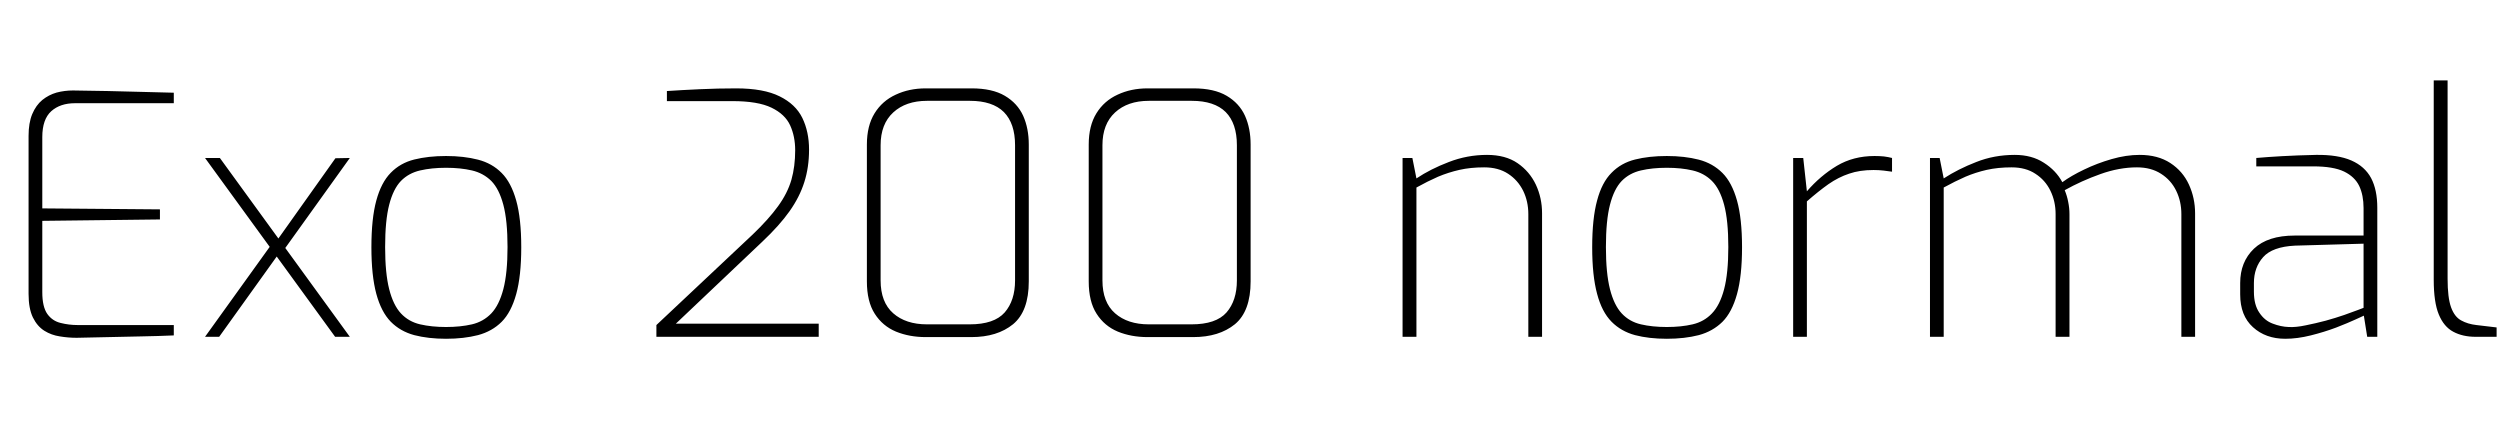 <svg xmlns="http://www.w3.org/2000/svg" xmlns:xlink="http://www.w3.org/1999/xlink" width="178.512" height="31.896"><path fill="black" d="M5.47 24.12L5.47 24.12Q4.87 24.12 4.27 24.02Q3.67 23.93 3.17 23.62Q2.66 23.30 2.35 22.67Q2.04 22.03 2.04 20.98L2.04 20.98L2.04 9.70Q2.04 8.78 2.30 8.15Q2.57 7.51 3.02 7.14Q3.48 6.77 4.04 6.61Q4.61 6.46 5.21 6.46L5.21 6.46Q6.48 6.48 7.69 6.50Q8.90 6.53 10.08 6.56Q11.26 6.60 12.41 6.62L12.41 6.62L12.41 7.37L5.35 7.37Q4.30 7.37 3.66 7.94Q3.02 8.52 3.02 9.79L3.02 9.79L3.02 14.88L11.42 14.95L11.42 15.67L3.02 15.77L3.02 20.86Q3.02 21.91 3.38 22.42Q3.74 22.92 4.33 23.06Q4.92 23.21 5.54 23.21L5.54 23.21L12.41 23.21L12.41 23.95Q11.28 24.00 10.12 24.02Q8.95 24.05 7.79 24.07Q6.62 24.10 5.47 24.12ZM24.98 24.05L23.93 24.05L14.64 11.28L15.70 11.28L24.98 24.05ZM15.65 24.05L14.64 24.05L19.37 17.47L19.80 18.26L15.65 24.05ZM24.98 11.28L20.21 17.93L19.75 17.21L23.95 11.30L24.98 11.28ZM31.85 24.19L31.85 24.19Q30.58 24.19 29.58 23.93Q28.58 23.66 27.90 22.97Q27.22 22.27 26.87 20.98Q26.52 19.68 26.52 17.66L26.52 17.66Q26.52 15.60 26.87 14.32Q27.22 13.03 27.90 12.34Q28.58 11.64 29.58 11.39Q30.58 11.14 31.85 11.14L31.85 11.14Q33.12 11.14 34.13 11.40Q35.14 11.66 35.82 12.35Q36.50 13.03 36.86 14.32Q37.22 15.60 37.22 17.66L37.22 17.66Q37.22 19.70 36.86 21Q36.50 22.30 35.82 22.98Q35.14 23.66 34.13 23.93Q33.12 24.19 31.85 24.19ZM31.85 23.35L31.85 23.35Q32.88 23.35 33.70 23.16Q34.51 22.97 35.08 22.38Q35.64 21.79 35.94 20.65Q36.24 19.51 36.24 17.64L36.24 17.64Q36.24 15.74 35.94 14.62Q35.64 13.49 35.08 12.92Q34.51 12.36 33.70 12.17Q32.88 11.98 31.85 11.98L31.85 11.98Q30.82 11.98 30 12.17Q29.18 12.36 28.63 12.92Q28.08 13.49 27.79 14.62Q27.50 15.74 27.50 17.64L27.50 17.64Q27.50 19.51 27.79 20.65Q28.08 21.79 28.63 22.38Q29.18 22.97 30 23.16Q30.82 23.35 31.85 23.35ZM58.46 24.05L46.87 24.05L46.87 23.21L53.74 16.75Q54.89 15.65 55.56 14.72Q56.23 13.80 56.51 12.84Q56.78 11.88 56.78 10.73L56.78 10.73Q56.78 9.74 56.42 8.95Q56.06 8.16 55.09 7.69Q54.12 7.22 52.30 7.22L52.30 7.22L47.62 7.22L47.62 6.50Q48.67 6.43 49.97 6.37Q51.26 6.31 52.56 6.31L52.56 6.31Q54.53 6.31 55.67 6.88Q56.81 7.44 57.29 8.42Q57.77 9.41 57.77 10.68L57.77 10.68Q57.77 11.95 57.43 13.01Q57.10 14.06 56.38 15.08Q55.66 16.10 54.43 17.26L54.43 17.26L48.26 23.11L58.46 23.11L58.46 24.05ZM69.36 24.07L66.10 24.07Q64.94 24.07 63.98 23.68Q63.02 23.28 62.46 22.40Q61.90 21.53 61.90 20.09L61.90 20.09L61.90 10.32Q61.90 8.98 62.45 8.09Q63.00 7.20 63.96 6.76Q64.92 6.31 66.10 6.31L66.10 6.31L69.38 6.31Q70.85 6.31 71.75 6.84Q72.65 7.37 73.06 8.27Q73.46 9.17 73.46 10.32L73.46 10.32L73.46 20.09Q73.46 22.22 72.34 23.15Q71.21 24.07 69.36 24.07L69.36 24.07ZM66.19 23.16L66.19 23.16L69.24 23.16Q70.99 23.16 71.74 22.31Q72.48 21.46 72.48 20.02L72.48 20.02L72.48 10.37Q72.48 8.81 71.68 8.00Q70.87 7.20 69.26 7.20L69.26 7.20L66.19 7.20Q64.68 7.20 63.78 8.03Q62.88 8.86 62.88 10.37L62.88 10.37L62.88 20.02Q62.88 21.58 63.78 22.37Q64.68 23.16 66.19 23.16ZM85.20 24.07L81.94 24.07Q80.78 24.07 79.82 23.68Q78.86 23.28 78.30 22.40Q77.74 21.53 77.74 20.09L77.74 20.09L77.74 10.32Q77.74 8.98 78.29 8.09Q78.84 7.20 79.80 6.76Q80.76 6.31 81.94 6.31L81.94 6.31L85.22 6.31Q86.69 6.31 87.59 6.84Q88.49 7.37 88.90 8.27Q89.30 9.17 89.30 10.32L89.30 10.32L89.30 20.09Q89.30 22.22 88.18 23.15Q87.05 24.07 85.20 24.07L85.20 24.07ZM82.03 23.16L82.03 23.16L85.08 23.16Q86.83 23.16 87.58 22.31Q88.32 21.46 88.32 20.02L88.32 20.02L88.32 10.37Q88.32 8.81 87.52 8.00Q86.71 7.20 85.10 7.20L85.10 7.20L82.03 7.20Q80.52 7.20 79.62 8.03Q78.72 8.86 78.72 10.37L78.72 10.37L78.72 20.02Q78.72 21.58 79.62 22.37Q80.52 23.16 82.03 23.16ZM101.14 24.05L100.15 24.05L100.15 11.28L100.85 11.28L101.14 12.74Q102.14 12.07 103.45 11.57Q104.76 11.06 106.18 11.06L106.18 11.06Q107.50 11.06 108.36 11.65Q109.22 12.24 109.67 13.19Q110.11 14.14 110.11 15.22L110.11 15.22L110.11 24.05L109.13 24.05L109.13 15.29Q109.13 14.38 108.76 13.62Q108.38 12.86 107.69 12.41Q106.99 11.95 105.98 11.95L105.98 11.95Q105.00 11.95 104.21 12.13Q103.42 12.31 102.68 12.62Q101.95 12.94 101.14 13.39L101.14 13.39L101.14 24.05ZM119.02 24.19L119.02 24.19Q117.74 24.19 116.75 23.93Q115.75 23.66 115.07 22.97Q114.38 22.27 114.04 20.98Q113.69 19.68 113.69 17.66L113.69 17.66Q113.69 15.60 114.04 14.32Q114.38 13.03 115.07 12.34Q115.75 11.64 116.75 11.39Q117.74 11.14 119.02 11.14L119.02 11.14Q120.29 11.14 121.30 11.40Q122.30 11.66 122.99 12.35Q123.67 13.03 124.03 14.32Q124.39 15.60 124.39 17.66L124.39 17.66Q124.39 19.70 124.03 21Q123.67 22.30 122.99 22.98Q122.30 23.66 121.30 23.93Q120.29 24.19 119.02 24.19ZM119.02 23.35L119.02 23.35Q120.05 23.35 120.86 23.16Q121.68 22.97 122.24 22.38Q122.81 21.79 123.11 20.65Q123.41 19.51 123.41 17.64L123.41 17.64Q123.41 15.74 123.11 14.62Q122.81 13.49 122.24 12.92Q121.68 12.36 120.86 12.17Q120.05 11.98 119.02 11.98L119.02 11.98Q117.98 11.98 117.17 12.17Q116.35 12.36 115.80 12.92Q115.25 13.49 114.96 14.62Q114.67 15.74 114.67 17.64L114.67 17.64Q114.67 19.51 114.96 20.65Q115.25 21.79 115.80 22.38Q116.35 22.97 117.17 23.16Q117.98 23.35 119.02 23.35ZM129.02 24.05L128.04 24.05L128.04 11.28L128.76 11.28L129.02 13.66Q129.98 12.55 131.16 11.84Q132.34 11.14 133.85 11.14L133.85 11.14Q134.21 11.14 134.52 11.17Q134.83 11.21 135.10 11.28L135.10 11.28L135.10 12.26Q134.83 12.22 134.50 12.18Q134.16 12.14 133.78 12.14L133.78 12.14Q132.79 12.14 132.04 12.40Q131.28 12.65 130.56 13.15Q129.84 13.66 129.02 14.38L129.02 14.38L129.02 24.05ZM138.79 24.05L137.81 24.05L137.81 11.28L138.50 11.28L138.79 12.74Q139.82 12.07 141.11 11.57Q142.39 11.06 143.86 11.06L143.86 11.06Q145.08 11.06 145.94 11.62Q146.81 12.17 147.26 13.01L147.26 13.01Q147.89 12.55 148.81 12.11Q149.74 11.66 150.78 11.36Q151.82 11.06 152.78 11.06L152.78 11.06Q154.08 11.06 154.97 11.64Q155.86 12.22 156.30 13.18Q156.74 14.14 156.74 15.24L156.74 15.24L156.74 24.05L155.76 24.05L155.76 15.29Q155.76 14.38 155.39 13.62Q155.02 12.86 154.31 12.41Q153.60 11.95 152.59 11.95L152.59 11.95Q151.32 11.95 149.98 12.43Q148.63 12.91 147.43 13.58L147.43 13.58Q147.60 13.99 147.68 14.42Q147.77 14.86 147.77 15.29L147.77 15.29L147.77 24.05L146.78 24.05L146.78 15.29Q146.78 14.38 146.41 13.62Q146.04 12.86 145.34 12.41Q144.65 11.95 143.64 11.95L143.64 11.95Q142.66 11.95 141.86 12.13Q141.07 12.31 140.34 12.62Q139.61 12.94 138.79 13.39L138.79 13.39L138.79 24.05ZM163.18 24.19L163.18 24.19Q161.78 24.19 160.87 23.36Q159.96 22.54 159.96 21.02L159.96 21.02L159.96 20.21Q159.96 18.70 160.94 17.76Q161.93 16.82 163.85 16.82L163.85 16.82L168.77 16.82L168.77 14.86Q168.77 13.94 168.46 13.28Q168.14 12.62 167.38 12.25Q166.61 11.88 165.17 11.88L165.17 11.88L161.11 11.88L161.11 11.28Q161.90 11.21 162.96 11.15Q164.02 11.09 165.38 11.06L165.38 11.06Q166.94 11.04 167.90 11.46Q168.86 11.88 169.31 12.72Q169.75 13.56 169.75 14.83L169.75 14.83L169.75 24.05L169.03 24.05L168.79 22.54Q168.74 22.56 168.20 22.81Q167.66 23.06 166.81 23.39Q165.96 23.71 165.00 23.95Q164.04 24.19 163.18 24.19ZM163.42 23.35L163.42 23.35Q163.94 23.38 164.64 23.23Q165.34 23.09 166.06 22.90Q166.78 22.70 167.39 22.49Q168.00 22.27 168.38 22.13Q168.77 21.98 168.77 21.98L168.77 21.98L168.77 17.40L163.87 17.54Q162.26 17.62 161.60 18.36Q160.94 19.10 160.94 20.21L160.94 20.21L160.94 20.83Q160.94 21.77 161.33 22.33Q161.71 22.90 162.29 23.11Q162.86 23.33 163.42 23.35ZM178.27 24.05L176.78 24.05Q175.85 24.05 175.18 23.69Q174.50 23.33 174.14 22.45Q173.78 21.58 173.78 19.97L173.78 19.97L173.78 5.74L174.77 5.74L174.77 19.90Q174.77 21.26 175.02 21.95Q175.27 22.63 175.74 22.88Q176.21 23.14 176.83 23.21L176.83 23.21L178.27 23.38L178.27 24.05Z"/></svg>